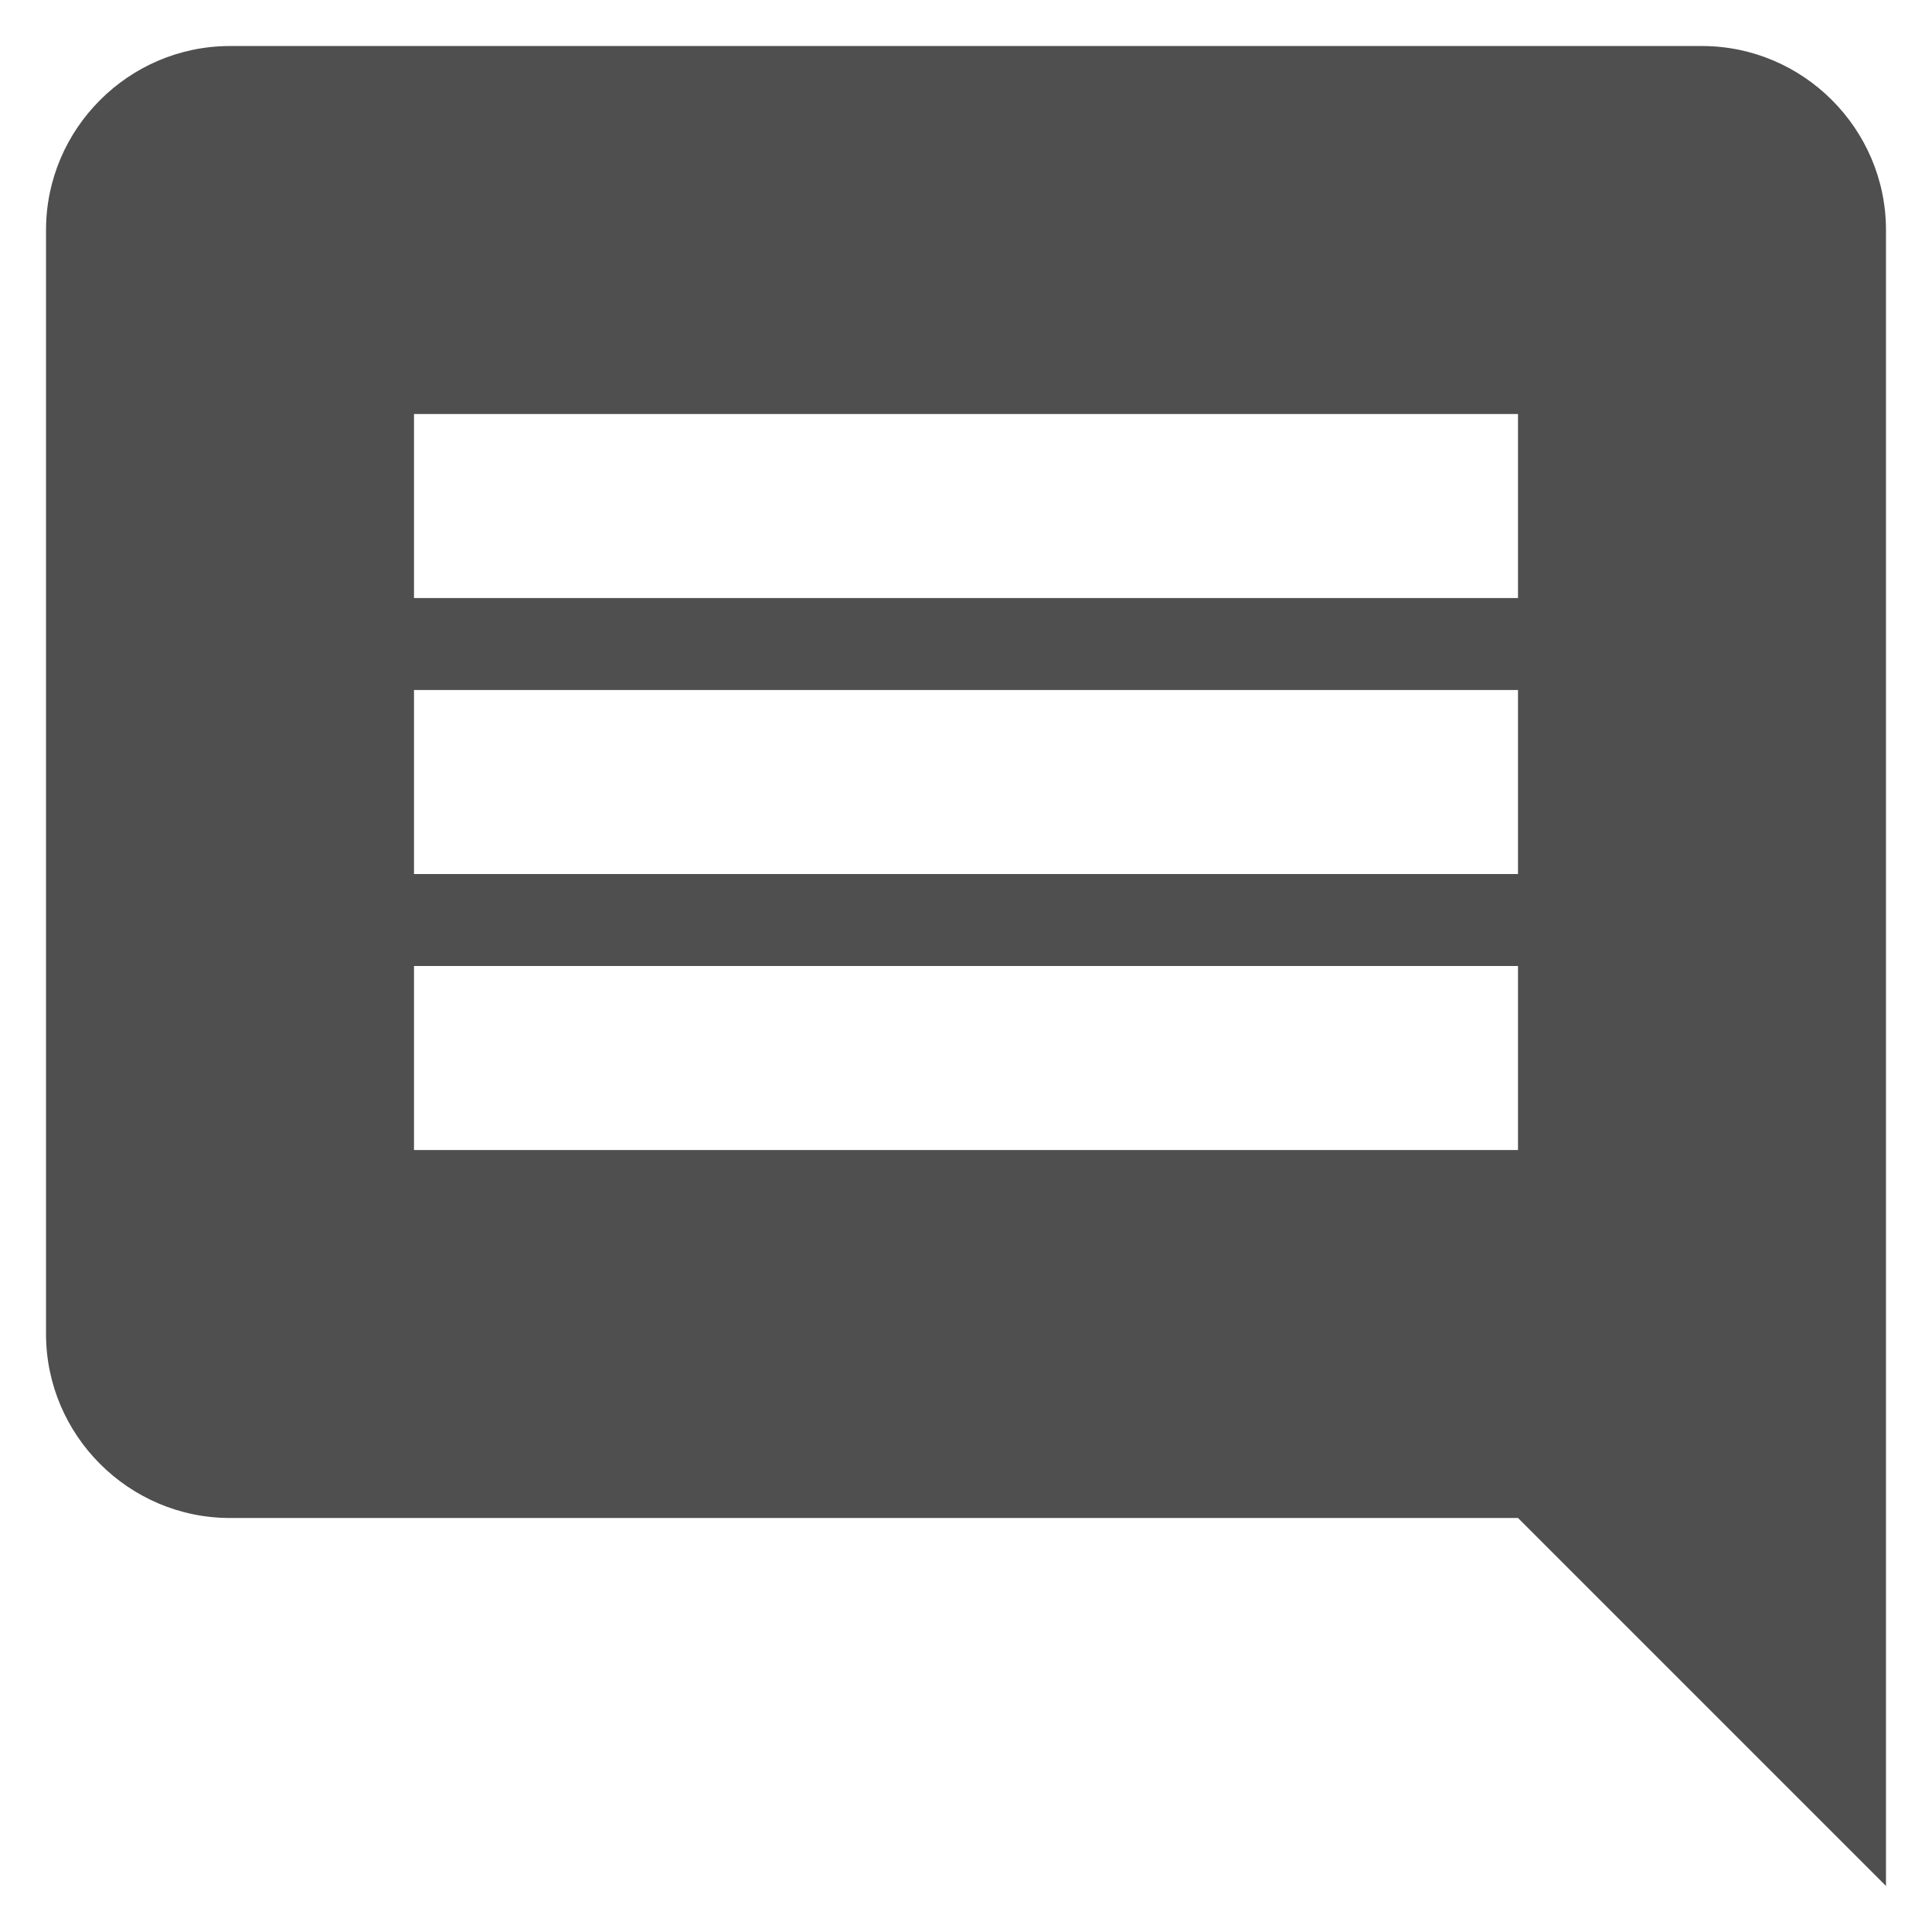 <svg width="28" height="28" viewBox="0 0 28 28" fill="none" xmlns="http://www.w3.org/2000/svg" xmlns:xlink="http://www.w3.org/1999/xlink">
<path d="M24.667,0.667L3.333,0.667C1.867,0.667 0.667,1.867 0.667,3.333L0.667,19.333C0.667,20.8 1.867,22 3.333,22L22,22L27.333,27.333L27.333,3.333C27.333,1.867 26.133,0.667 24.667,0.667ZM22,16.667L6,16.667L6,14L22,14L22,16.667ZM22,12.667L6,12.667L6,10L22,10L22,12.667ZM22,8.667L6,8.667L6,6L22,6L22,8.667Z" fill="#4F4F4F"/>
</svg>
